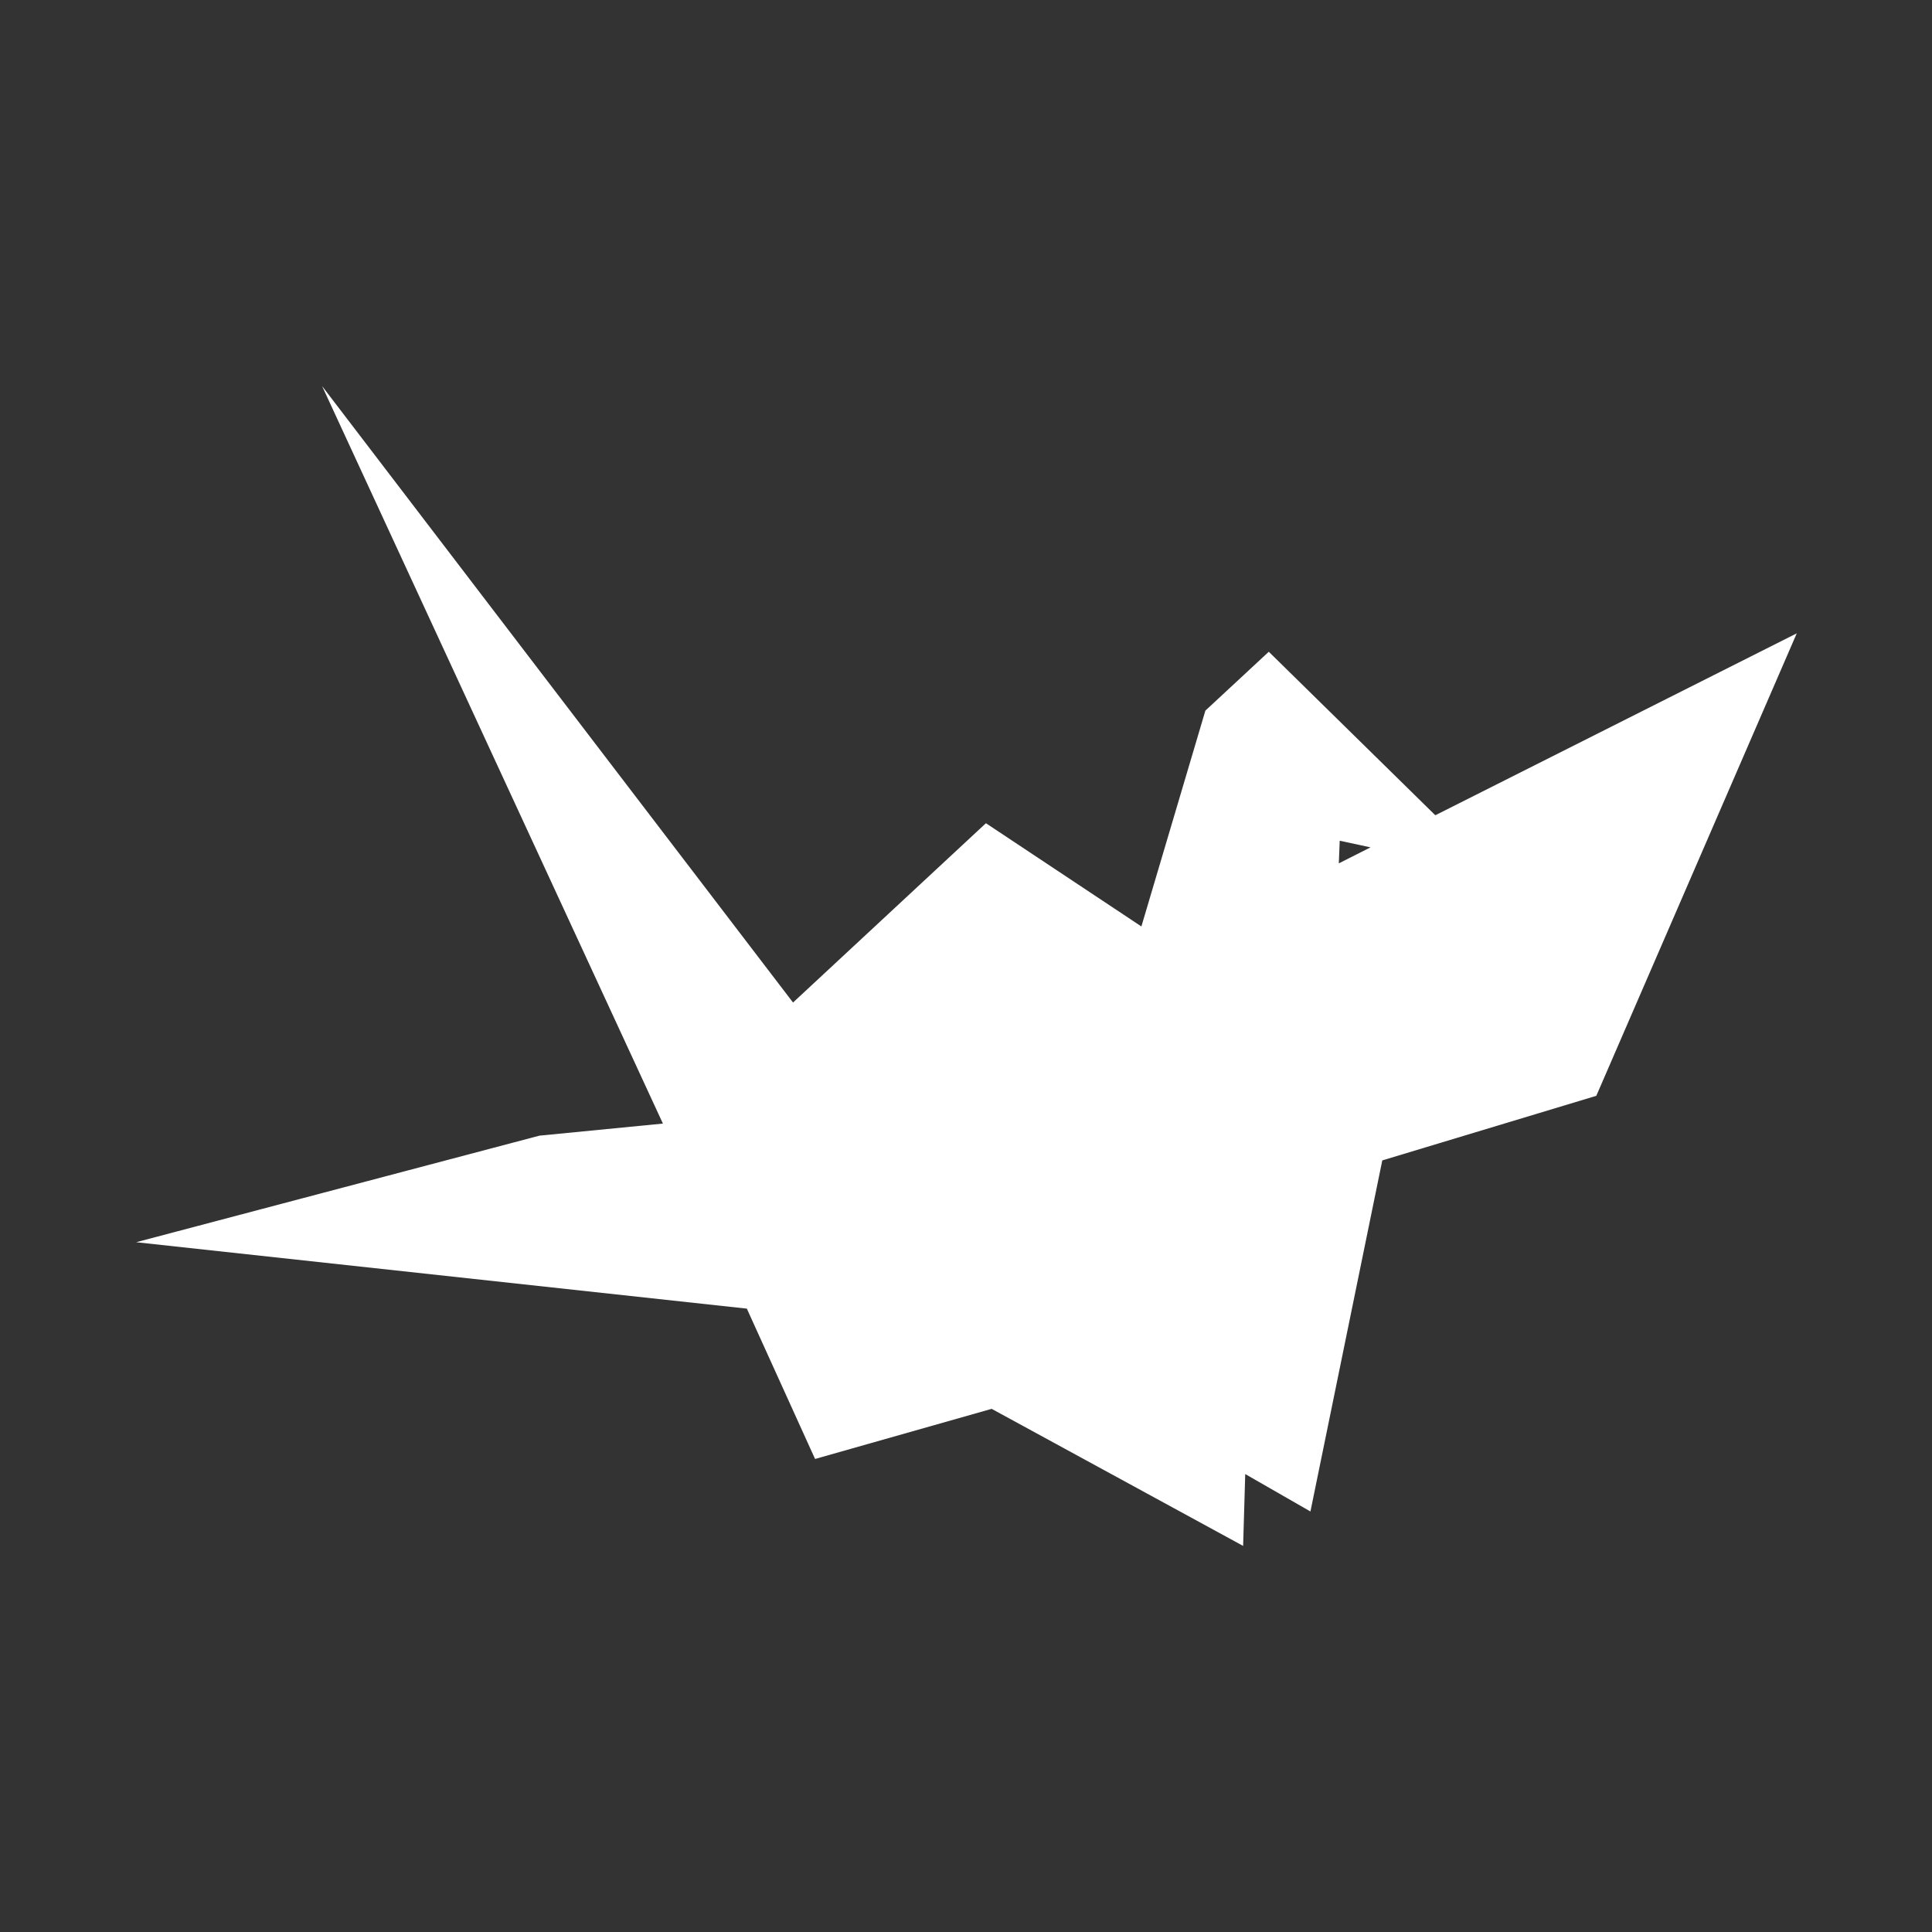 <?xml version="1.0" encoding="UTF-8"?>
<svg id="Layer_2" data-name="Layer 2" xmlns="http://www.w3.org/2000/svg" viewBox="0 0 64 64">
  <rect x="0" y="0" width="64" height="64" fill="#333333" stroke="none"/>
  <defs>
    <style>
      .cls-1, .cls-2 {
        fill: #fff;
      }

      .cls-2 {
        opacity: 0;
      }
    </style>
  </defs>
  <g id="White">
    <g id="Origami_Flat_White" data-name="Origami Flat White">
      <rect class="cls-2" width="64" height="64"/>
      <path class="cls-1" d="M47.54,27l-5.51-5.41-2.1,1.95-2.12,7.15-5.15-3.42-6.39,5.94L10.67,12.79l11.29,24.43-4.09,.4-13.36,3.53,20.23,2.2,2.26,4.98,5.85-1.66,8.33,4.54,.07-2.38,2.16,1.24,2.38-11.63,7.09-2.14,6.64-15.32-11.96,6.02Zm-3.19,1.6h0l.03-.75,1.02,.22-1.05,.53Z"/>
    </g>
  </g>
</svg>